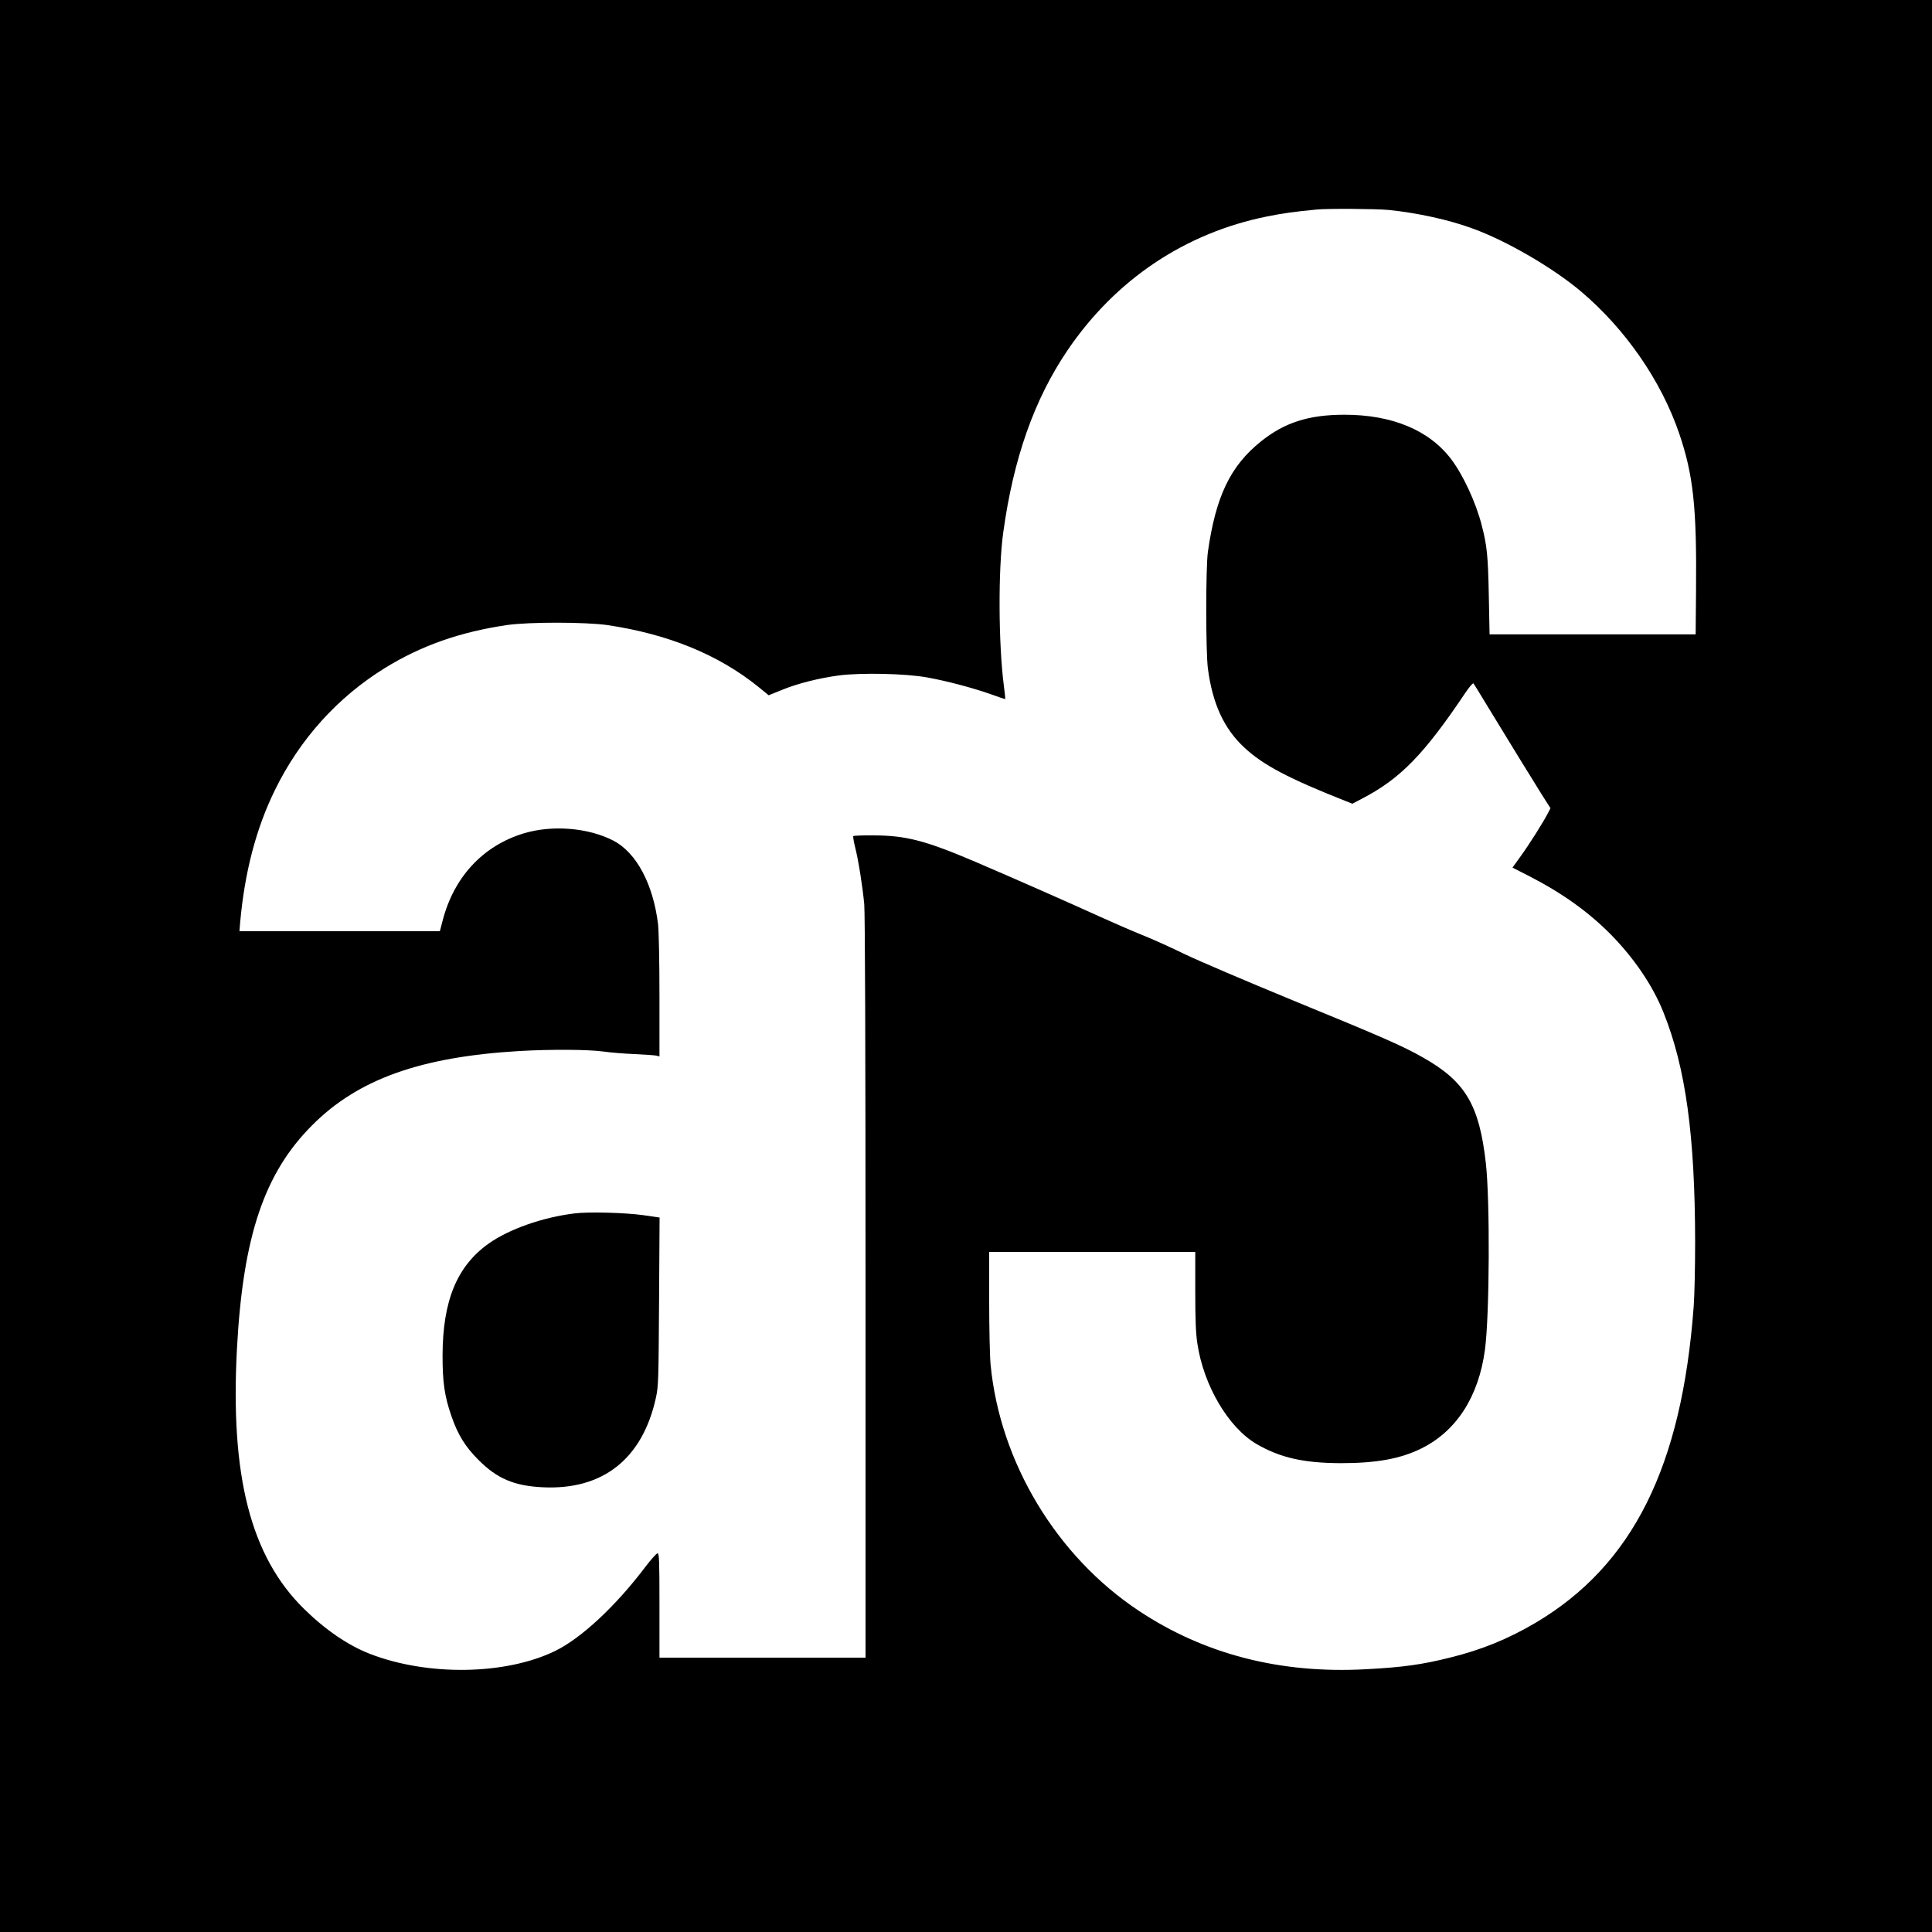 <?xml version="1.0" standalone="no"?>
<!DOCTYPE svg PUBLIC "-//W3C//DTD SVG 20010904//EN"
 "http://www.w3.org/TR/2001/REC-SVG-20010904/DTD/svg10.dtd">
<svg version="1.0" xmlns="http://www.w3.org/2000/svg"
 width="1500pt" height="1500pt" viewBox="0 0 1500 1500"
 preserveAspectRatio="xMidYMid meet">
<g transform="translate(0,1500) scale(0.1,-0.1)"
fill="#000000" stroke="none">
<path d="M0 7500 l0 -7500 7500 0 7500 0 0 7500 0 7500 -7500 0 -7500 0 0
-7500z m10781 5870 c224 -23 468 -76 655 -145 263 -96 621 -304 839 -488 344
-291 622 -692 762 -1102 110 -323 137 -572 131 -1220 l-3 -340 -800 0 -800 0
-6 305 c-6 305 -14 385 -55 542 -45 177 -145 392 -238 514 -171 225 -459 344
-827 344 -278 0 -466 -60 -650 -208 -237 -190 -350 -427 -411 -857 -17 -120
-17 -773 0 -905 36 -274 125 -468 284 -615 146 -136 347 -241 785 -414 l53
-21 74 39 c297 154 482 343 805 825 29 43 56 74 61 70 4 -5 47 -74 95 -154
191 -314 367 -600 433 -705 l70 -110 -21 -40 c-34 -67 -142 -238 -210 -332
l-64 -89 135 -69 c252 -130 455 -275 628 -450 181 -184 326 -397 409 -605 173
-431 245 -956 246 -1785 0 -192 -5 -415 -11 -495 -92 -1249 -474 -2013 -1229
-2460 -212 -125 -418 -209 -661 -269 -219 -55 -370 -76 -657 -91 -664 -36
-1255 117 -1763 455 -638 424 -1076 1152 -1149 1909 -6 60 -11 282 -11 493 l0
383 800 0 800 0 0 -301 c0 -221 4 -330 16 -408 48 -327 241 -655 461 -783 183
-106 365 -147 653 -148 277 0 463 34 625 114 273 135 445 402 494 766 36 265
40 1162 7 1450 -51 452 -159 633 -485 818 -158 90 -301 153 -1020 448 -355
146 -729 306 -831 355 -102 50 -252 118 -335 151 -82 33 -231 98 -330 143
-208 95 -668 298 -965 425 -382 163 -536 203 -782 204 -86 1 -159 -2 -163 -5
-3 -4 3 -42 14 -86 26 -103 57 -298 71 -443 6 -76 10 -1078 10 -2982 l0 -2868
-800 0 -800 0 0 405 c0 349 -2 405 -15 405 -8 0 -49 -46 -92 -102 -233 -309
-503 -560 -707 -658 -384 -185 -985 -194 -1433 -21 -172 67 -346 186 -514 351
-413 407 -573 1030 -519 2025 47 869 213 1359 585 1730 356 357 842 530 1610
575 246 14 530 12 649 -4 55 -8 166 -17 245 -20 79 -4 155 -9 168 -12 l23 -6
0 468 c0 279 -5 505 -11 559 -38 311 -168 555 -346 648 -195 101 -477 124
-699 56 -315 -96 -540 -339 -627 -675 l-22 -84 -778 0 -778 0 6 73 c35 386
123 724 269 1022 194 397 486 720 852 947 283 175 584 281 949 335 170 25 611
24 780 0 472 -70 862 -229 1172 -479 l81 -66 99 40 c123 51 290 93 447 114
171 22 514 15 681 -15 156 -28 352 -80 495 -130 62 -23 114 -40 115 -38 1 1
-4 47 -11 102 -42 323 -45 902 -5 1190 79 575 240 1033 499 1415 372 549 913
912 1552 1040 125 25 206 36 380 53 84 9 467 6 561 -3z"/>
<path d="M4460 5579 c-247 -30 -508 -122 -666 -234 -246 -175 -357 -443 -358
-870 0 -206 15 -313 68 -467 50 -146 107 -239 211 -343 143 -144 276 -201 496
-212 469 -24 778 220 882 697 19 89 20 133 24 746 l4 651 -123 18 c-141 20
-426 28 -538 14z"/>
</g>
</svg>
